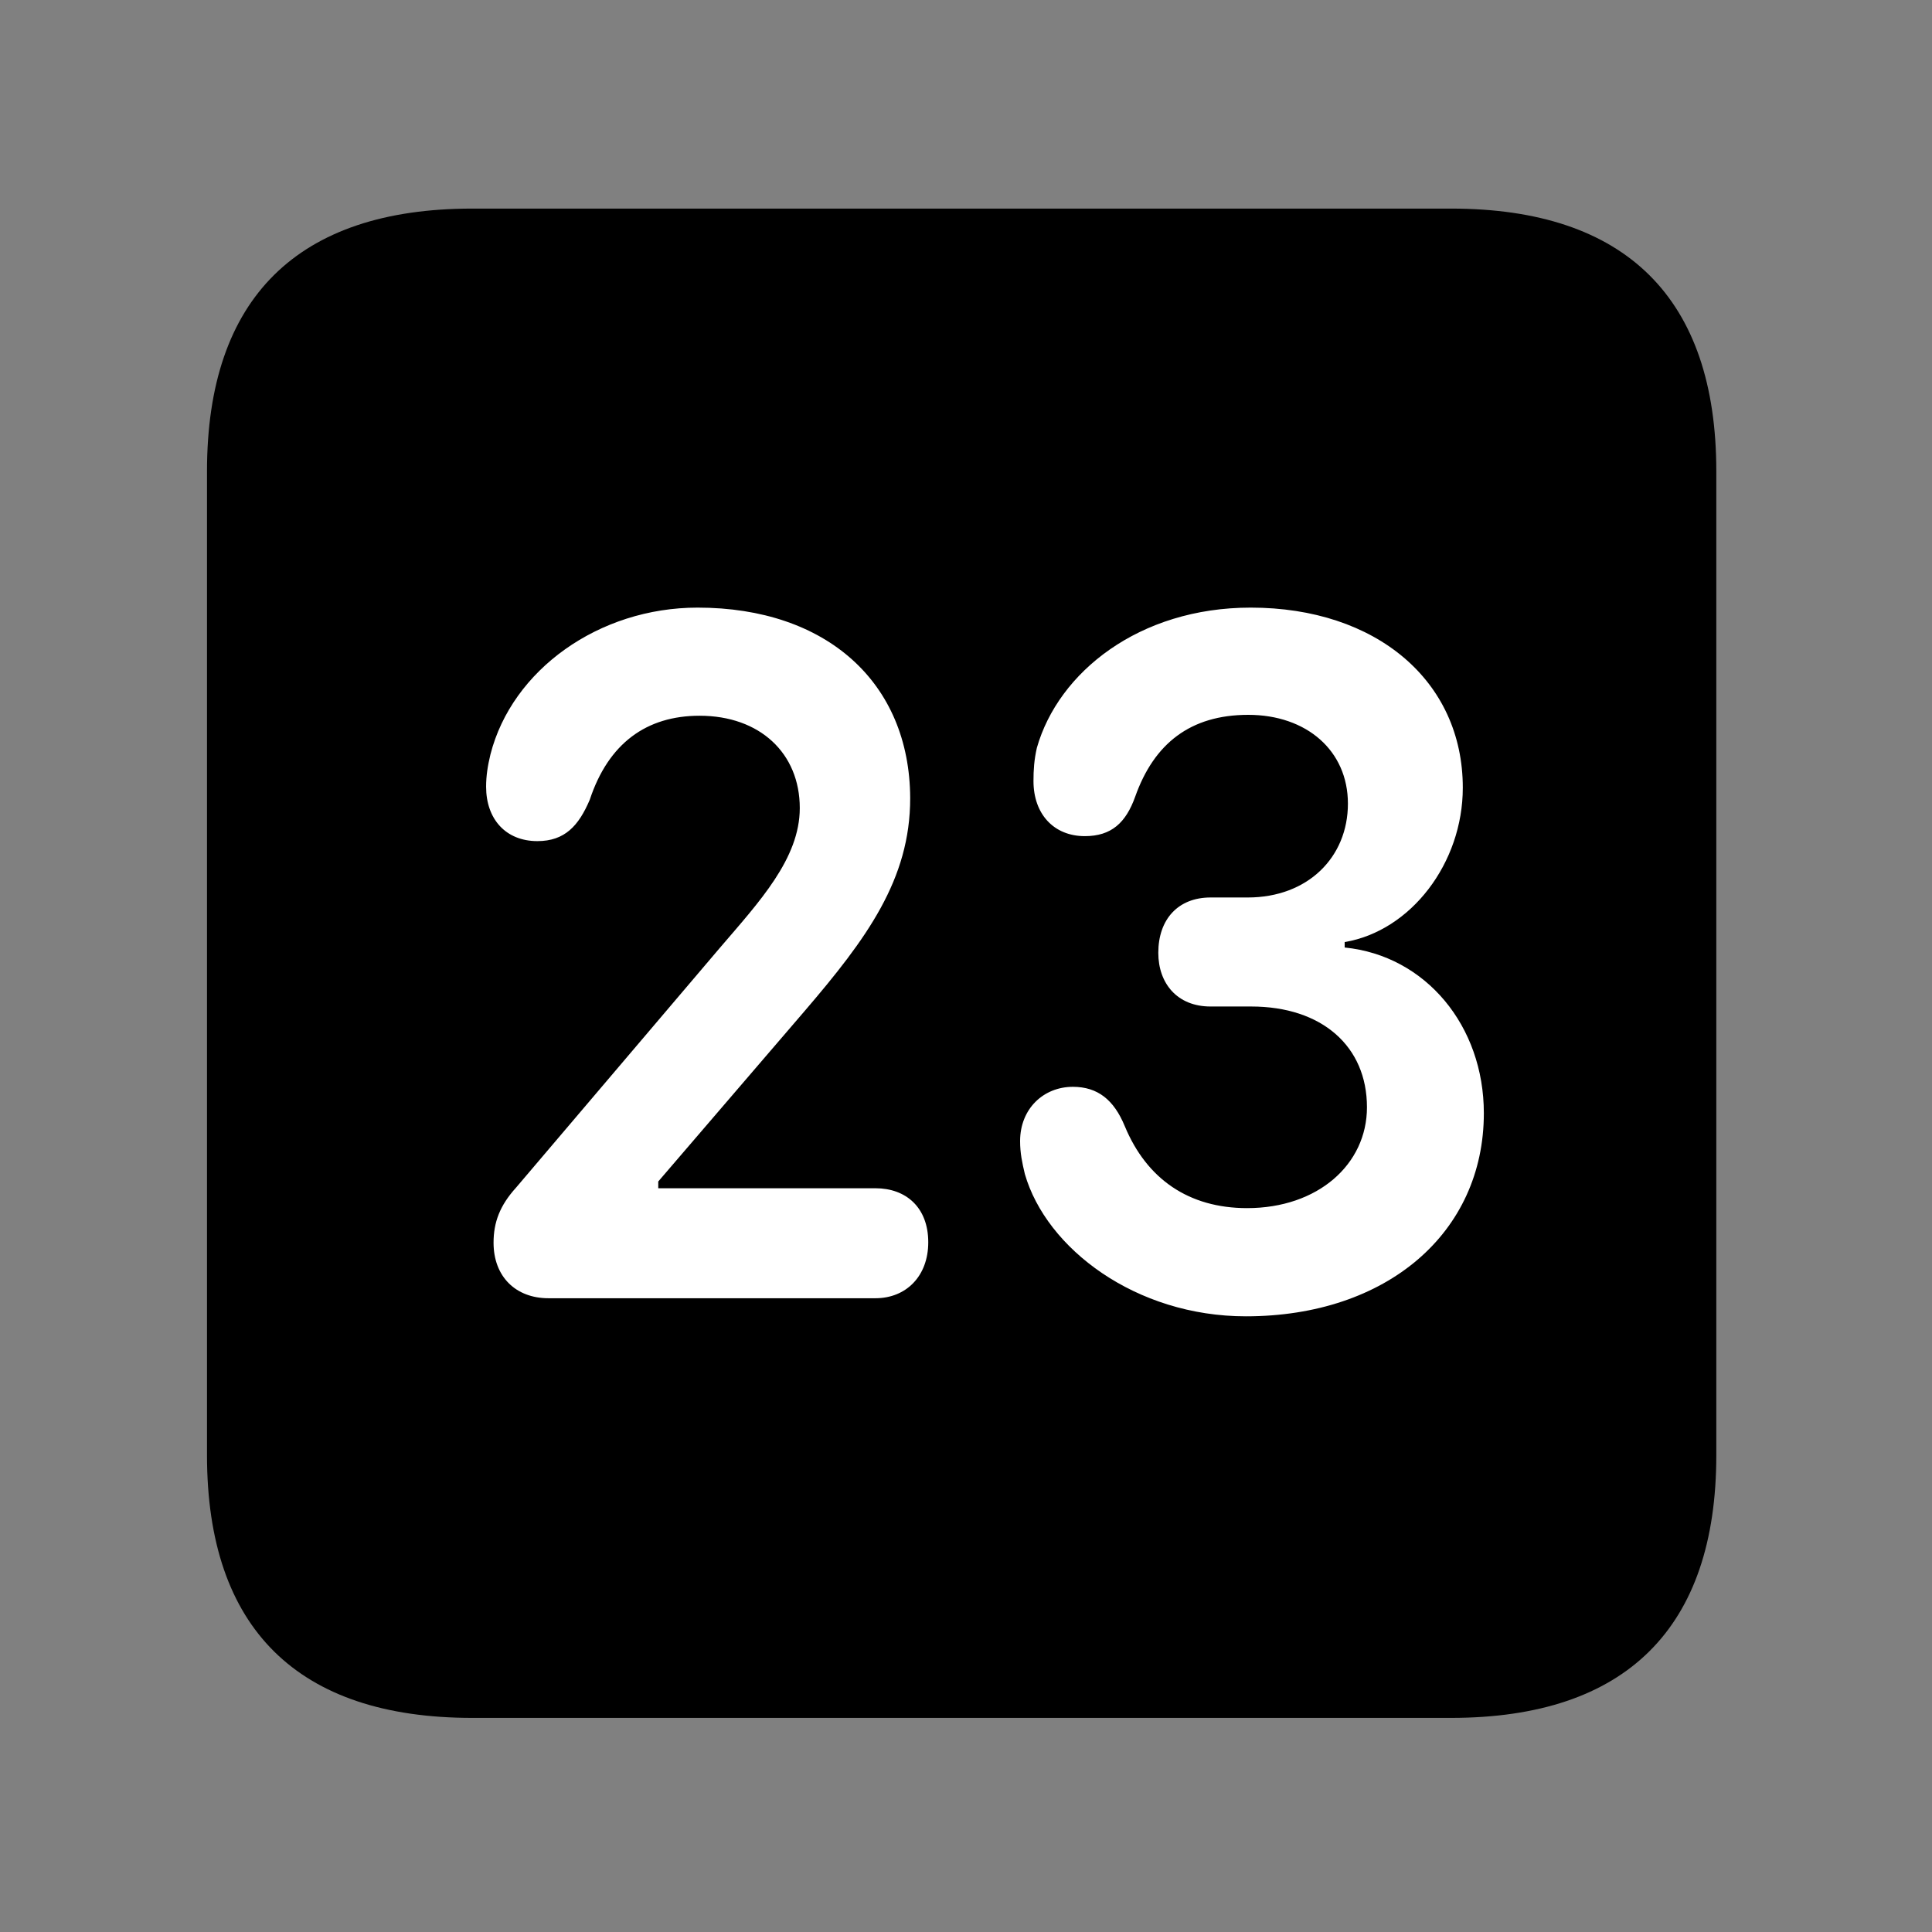 <svg width="28" height="28" viewBox="0 0 28 28" fill="none" xmlns="http://www.w3.org/2000/svg">
<rect x="0" y="0" width="28" height="28" fill="#808080" stroke="none"/>
<path d="M6.844 24.897H21.029C23.569 24.897 24.874 23.592 24.874 21.091V6.829C24.874 4.327 23.569 3.023 21.029 3.023H6.844C4.315 3.023 3 4.317 3 6.829V21.091C3 23.602 4.315 24.897 6.844 24.897Z" fill="black"/>
<path d="M7.949 18.815C7.474 18.815 7.153 18.502 7.153 18.01C7.153 17.717 7.243 17.472 7.479 17.212L10.432 13.738C11.002 13.072 11.591 12.445 11.591 11.711C11.591 10.915 11.011 10.373 10.139 10.373C9.37 10.373 8.818 10.772 8.547 11.591C8.387 11.967 8.186 12.19 7.788 12.19C7.33 12.19 7.045 11.871 7.045 11.402C7.045 11.245 7.068 11.098 7.108 10.933C7.421 9.708 8.679 8.806 10.11 8.806C11.985 8.806 13.184 9.897 13.191 11.565C13.193 12.745 12.56 13.604 11.661 14.653L9.54 17.123V17.221H12.688C13.13 17.221 13.453 17.499 13.453 18.004C13.453 18.497 13.13 18.815 12.688 18.815H7.949ZM18.056 19.077C16.46 19.077 15.164 18.095 14.853 17.015C14.814 16.852 14.784 16.711 14.784 16.538C14.784 16.068 15.124 15.751 15.549 15.751C15.909 15.751 16.144 15.94 16.301 16.321C16.619 17.088 17.229 17.509 18.074 17.509C19.1 17.509 19.811 16.875 19.811 16.047C19.811 15.164 19.159 14.587 18.133 14.587H17.544C17.06 14.587 16.787 14.251 16.787 13.809C16.787 13.322 17.075 13.007 17.544 13.007H18.083C18.953 13.007 19.535 12.425 19.535 11.647C19.535 10.877 18.934 10.36 18.091 10.36C17.252 10.36 16.725 10.776 16.452 11.546C16.317 11.924 16.107 12.118 15.722 12.118C15.273 12.118 14.978 11.798 14.978 11.32C14.978 11.158 14.987 11.014 15.027 10.838C15.339 9.741 16.51 8.806 18.126 8.806C19.947 8.806 21.2 9.869 21.2 11.416C21.2 12.511 20.445 13.493 19.488 13.653V13.732C20.664 13.85 21.505 14.869 21.505 16.133C21.505 17.863 20.103 19.077 18.056 19.077Z" fill="white"/>
</svg>
